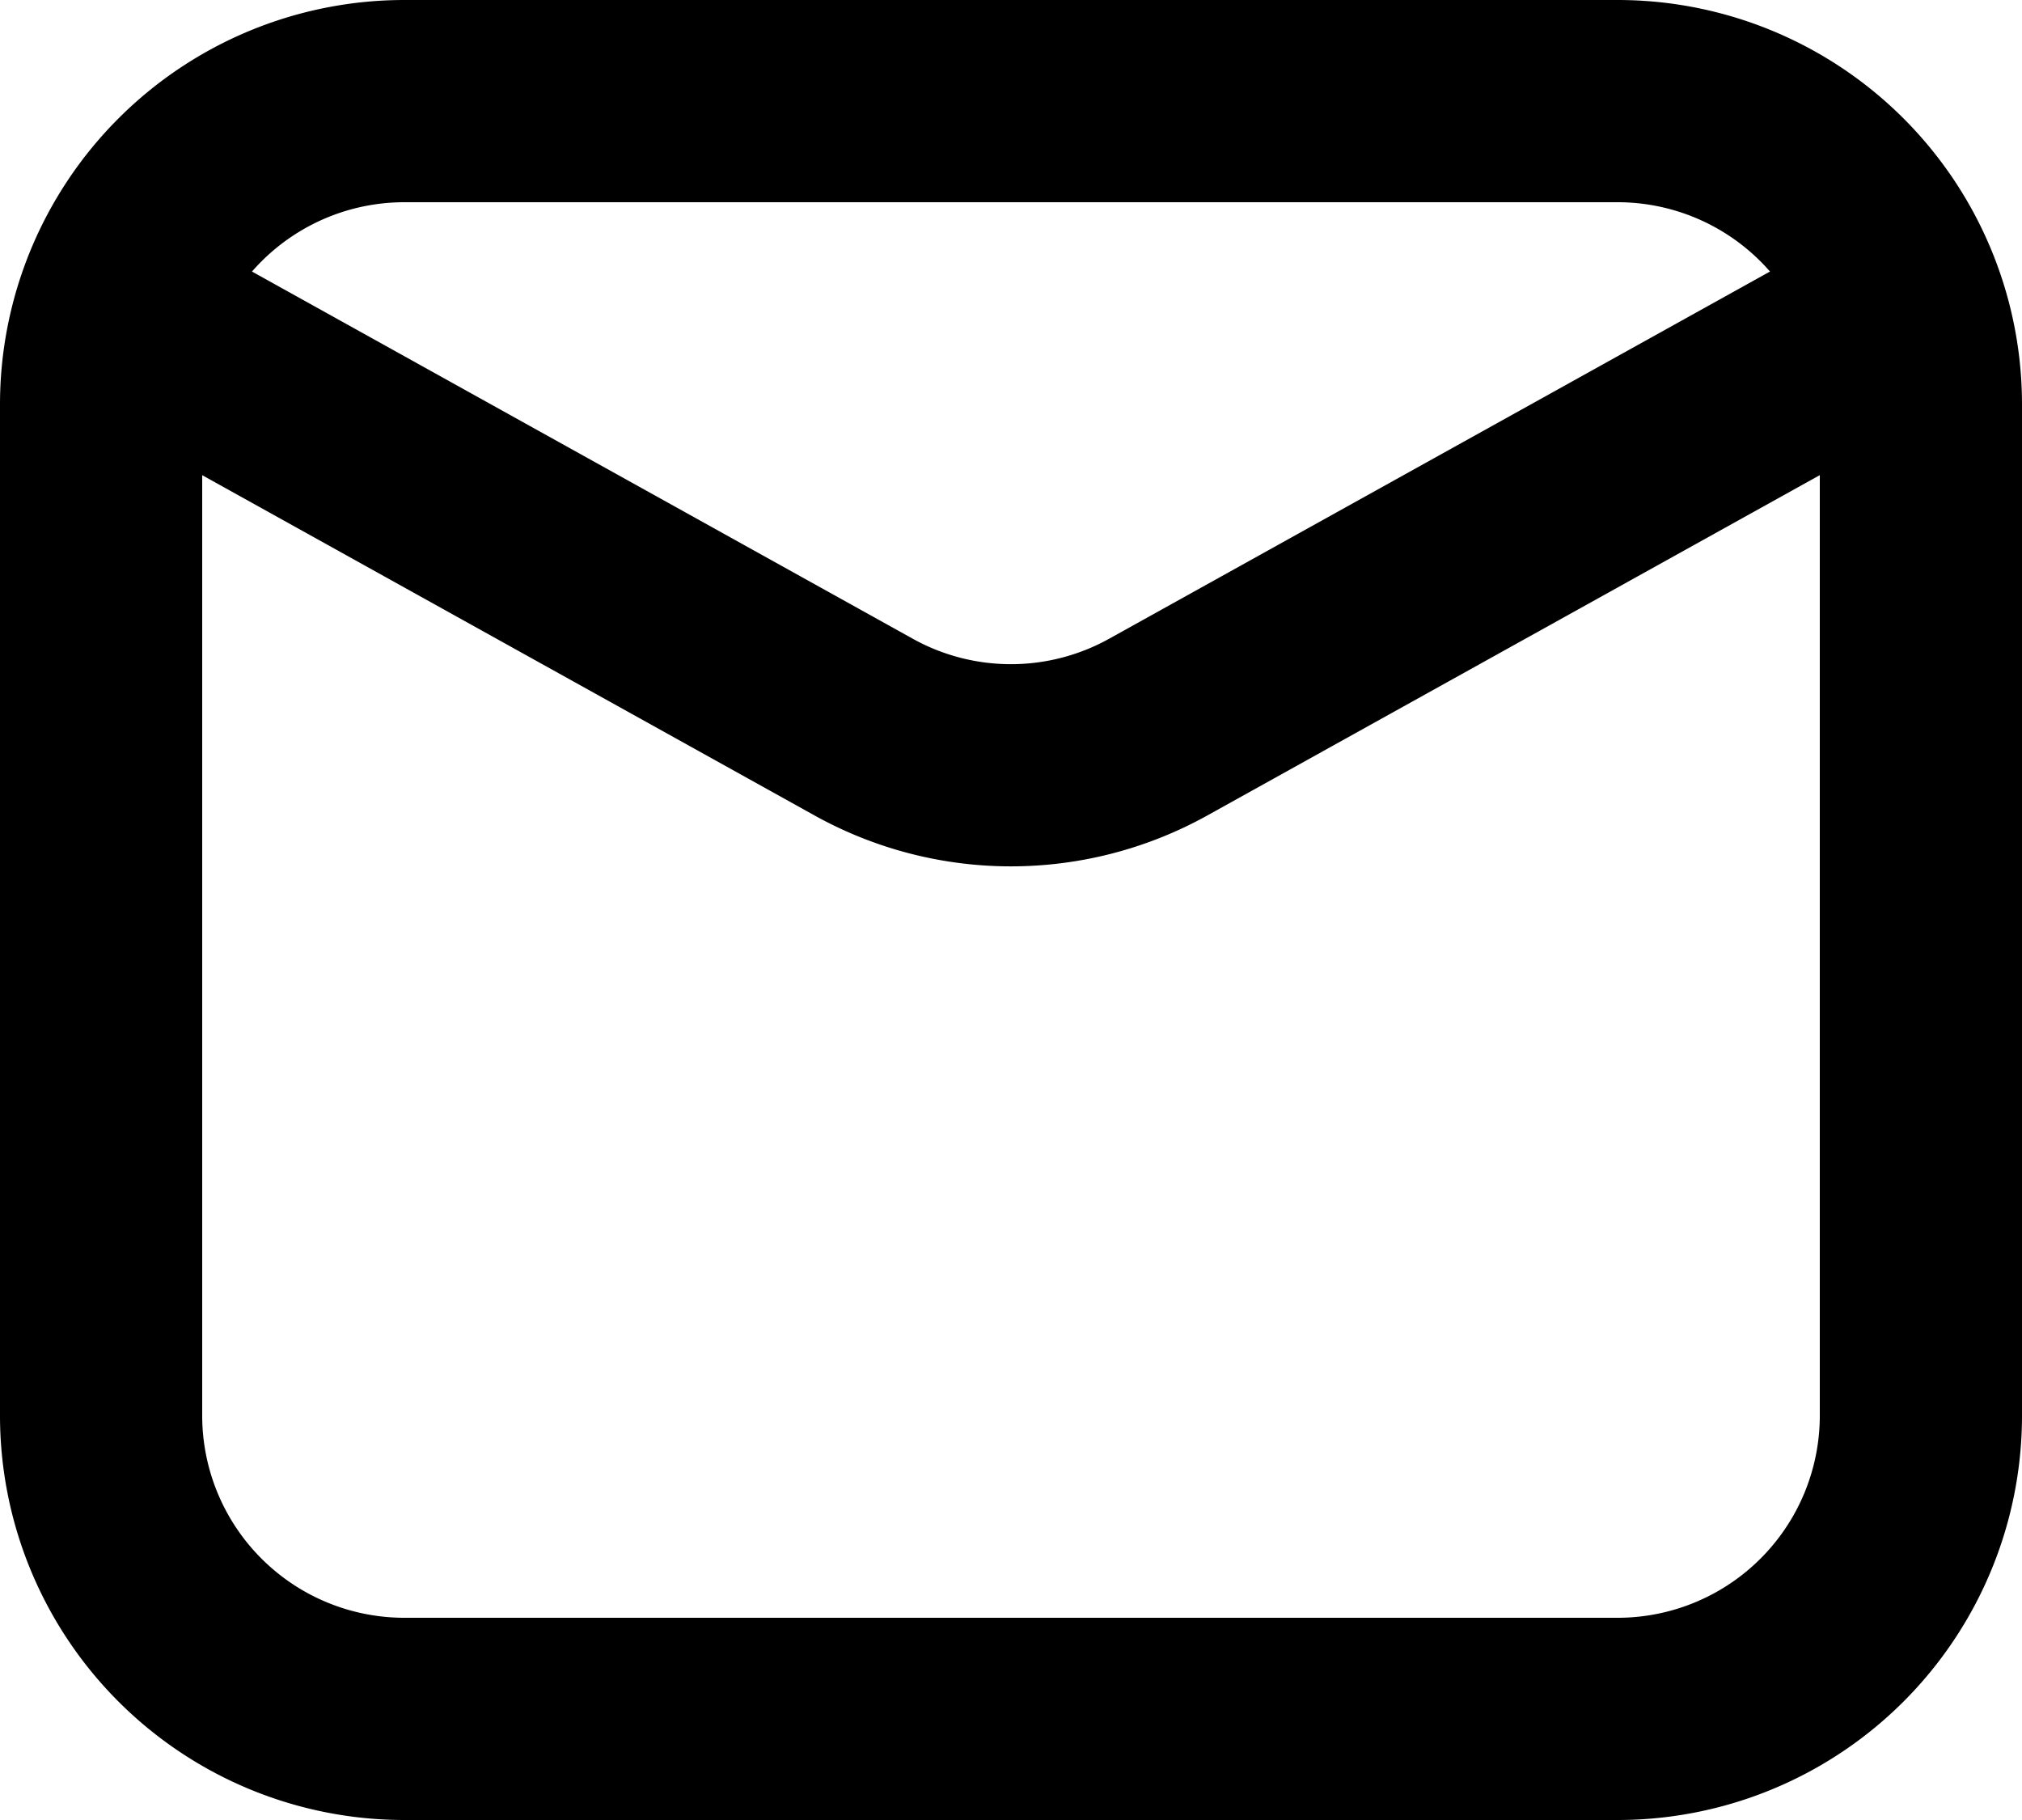 <svg xmlns="http://www.w3.org/2000/svg" width="20" height="18" viewBox="0 0 20 18">
  <g id="Group_1" data-name="Group 1" transform="translate(-326 -319)">
    <path id="Rectangle_6_Stroke_" data-name="Rectangle 6 (Stroke)" d="M0,4A4,4,0,0,1,4,0H16a4,4,0,0,1,4,4V14a4,4,0,0,1-4,4H4a4,4,0,0,1-4-4ZM4,2A2,2,0,0,0,2,4V14a2,2,0,0,0,2,2H16a2,2,0,0,0,2-2V4a2,2,0,0,0-2-2Z" transform="translate(326 319)"/>
    <path id="Vector_1_Stroke_" data-name="Vector 1 (Stroke)" d="M7.543,5.939,0,1.748.971,0,8.514,4.191a2,2,0,0,0,1.943,0L18,0l.971,1.748L11.428,5.939A4,4,0,0,1,7.543,5.939Z" transform="translate(326.514 321.126)"/>
  </g>
</svg>
